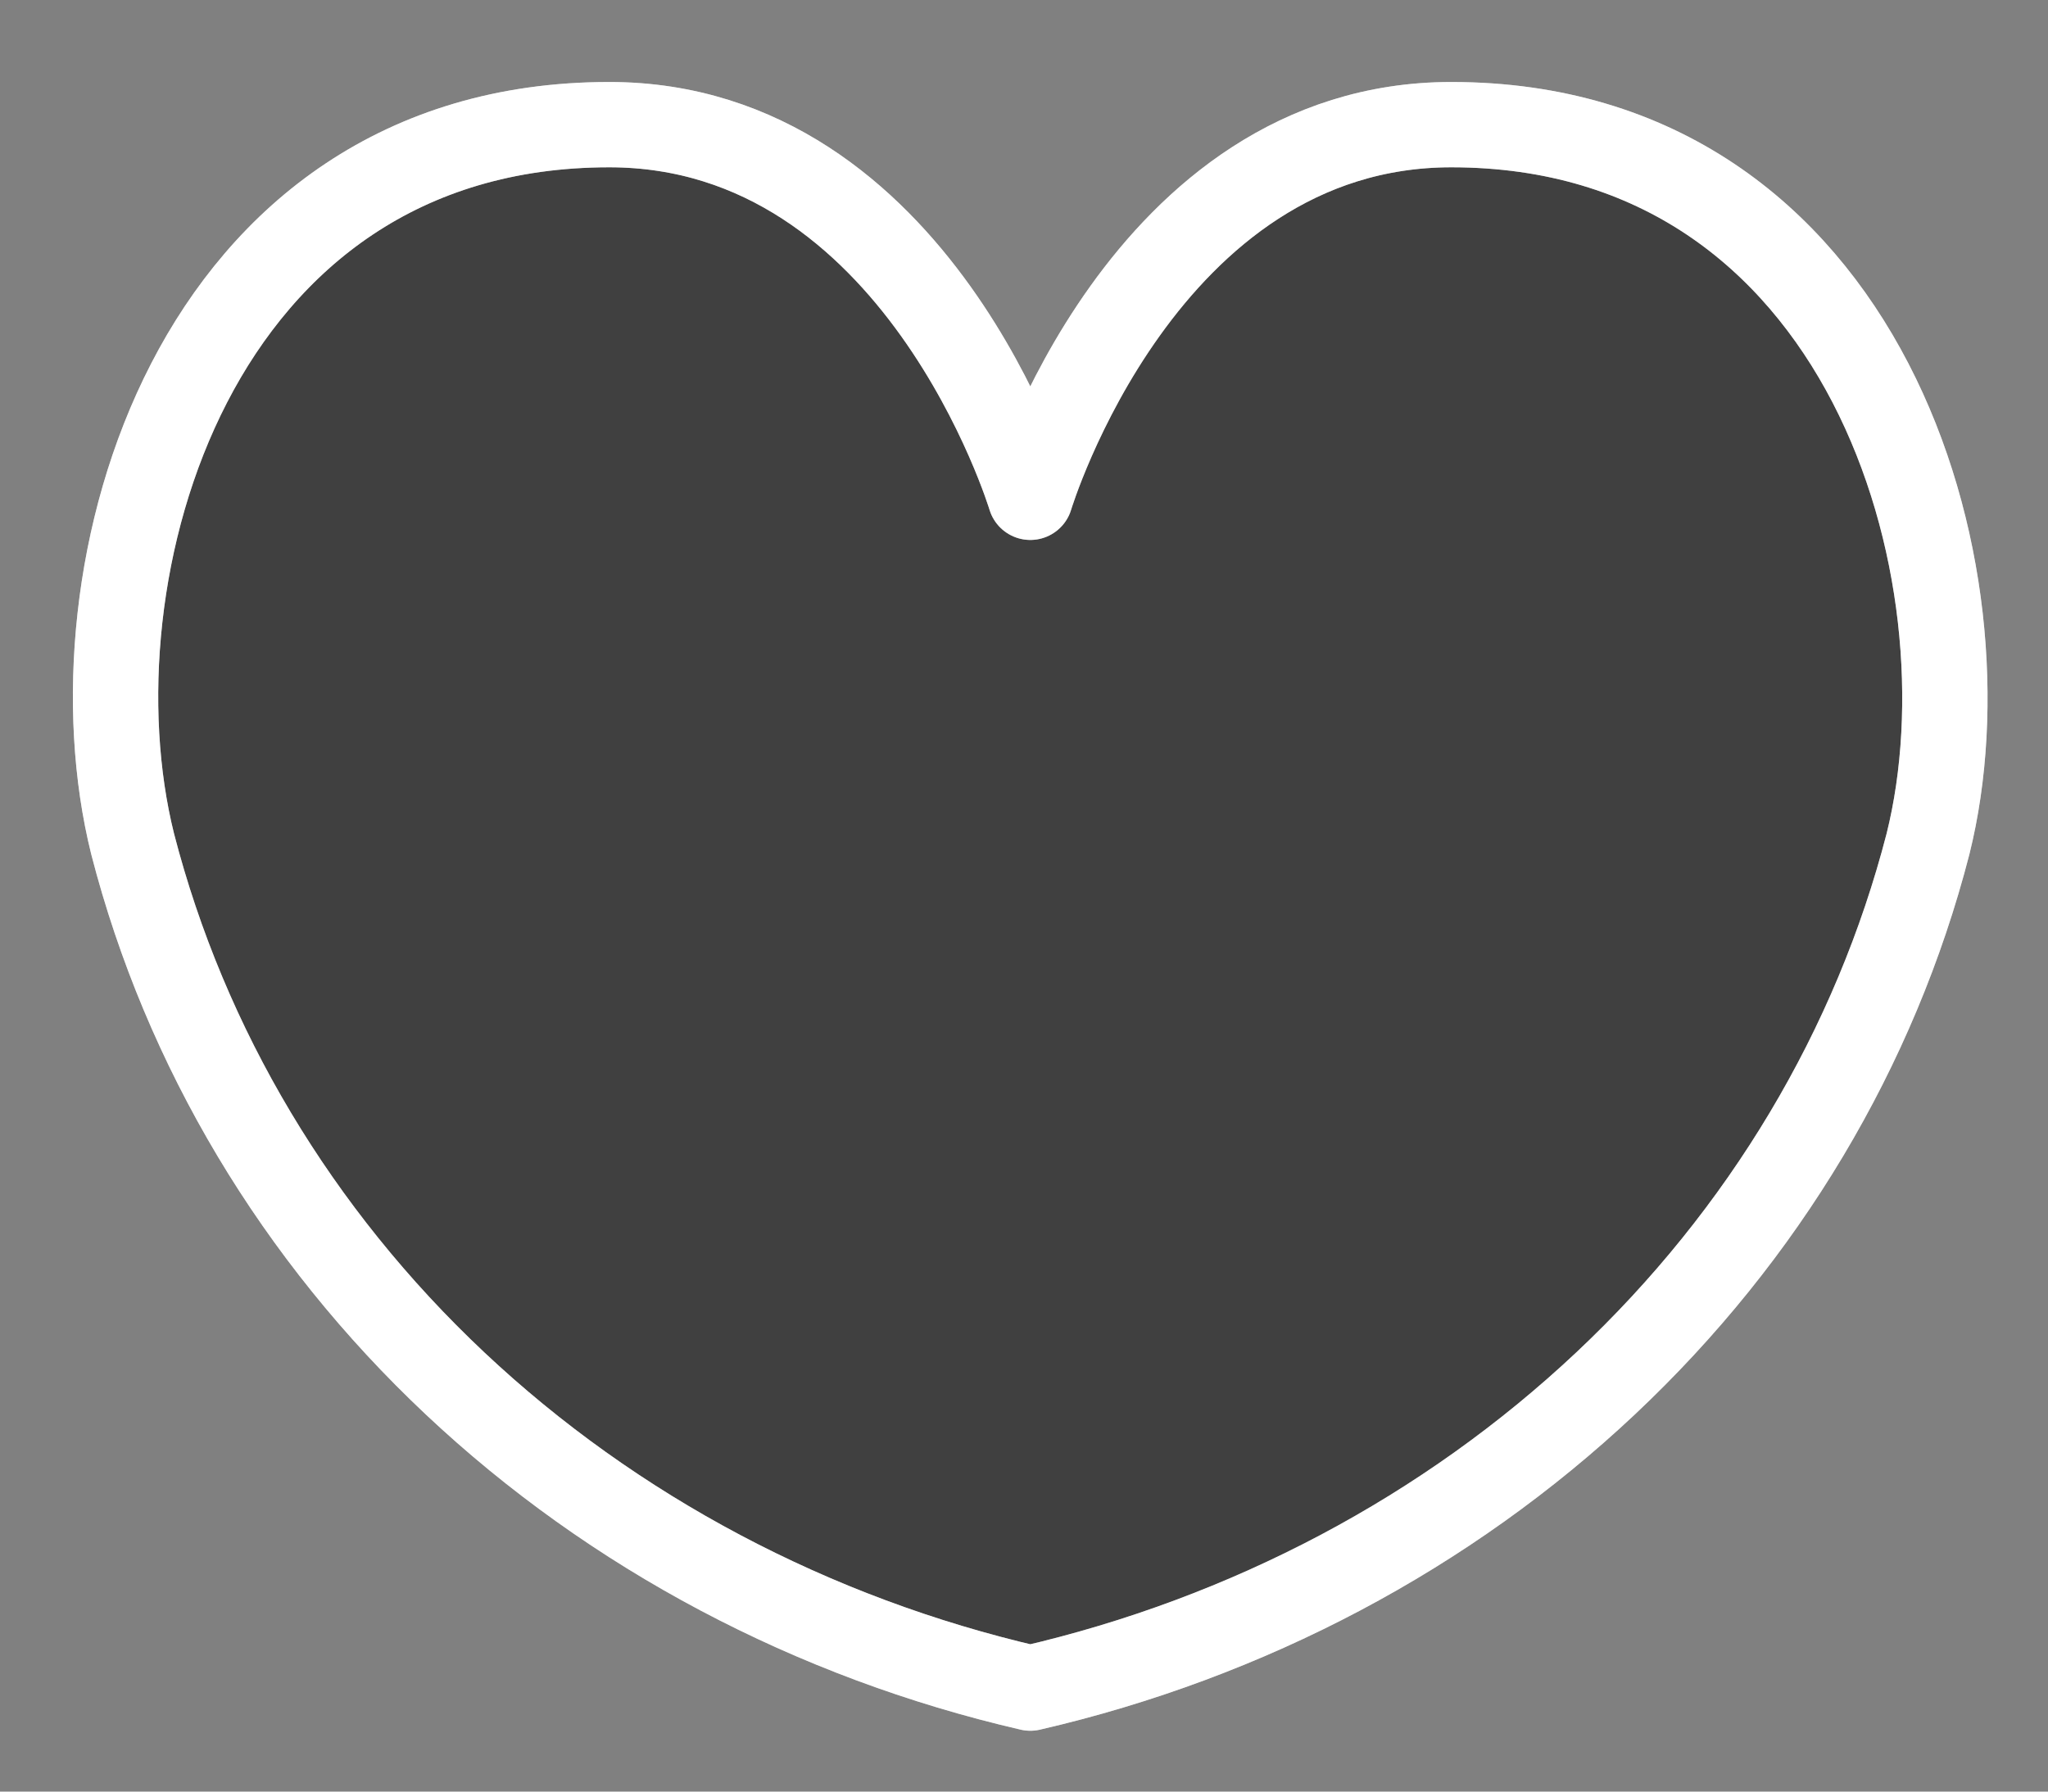 <svg width="24" height="21" viewBox="0 0 24 21" fill="none" xmlns="http://www.w3.org/2000/svg">
<rect x="0" y="0" width="24" height="21" fill="#808080" stroke="none"/>
<path opacity="0.5" d="M17.008 1.461C13.389 1.461 12.074 5.829 12.074 5.829C12.074 5.829 10.759 1.461 7.14 1.461C2.248 1.461 0.765 6.724 1.554 9.891C2.171 12.284 3.478 14.471 5.333 16.216C7.188 17.961 9.52 19.197 12.074 19.787C14.629 19.197 16.96 17.961 18.815 16.216C20.671 14.471 21.977 12.284 22.594 9.891C23.383 6.724 21.868 1.461 17.008 1.461Z" fill="black" stroke="white" stroke-linecap="round" stroke-linejoin="round"/>
<path d="M17.008 1.461C13.389 1.461 12.074 5.829 12.074 5.829C12.074 5.829 10.759 1.461 7.14 1.461C2.248 1.461 0.765 6.724 1.554 9.891C2.171 12.284 3.478 14.471 5.333 16.216C7.188 17.961 9.52 19.197 12.074 19.787C14.629 19.197 16.96 17.961 18.815 16.216C20.671 14.471 21.977 12.284 22.594 9.891C23.383 6.724 21.868 1.461 17.008 1.461Z" stroke="white" stroke-linecap="round" stroke-linejoin="round"/>
</svg>
